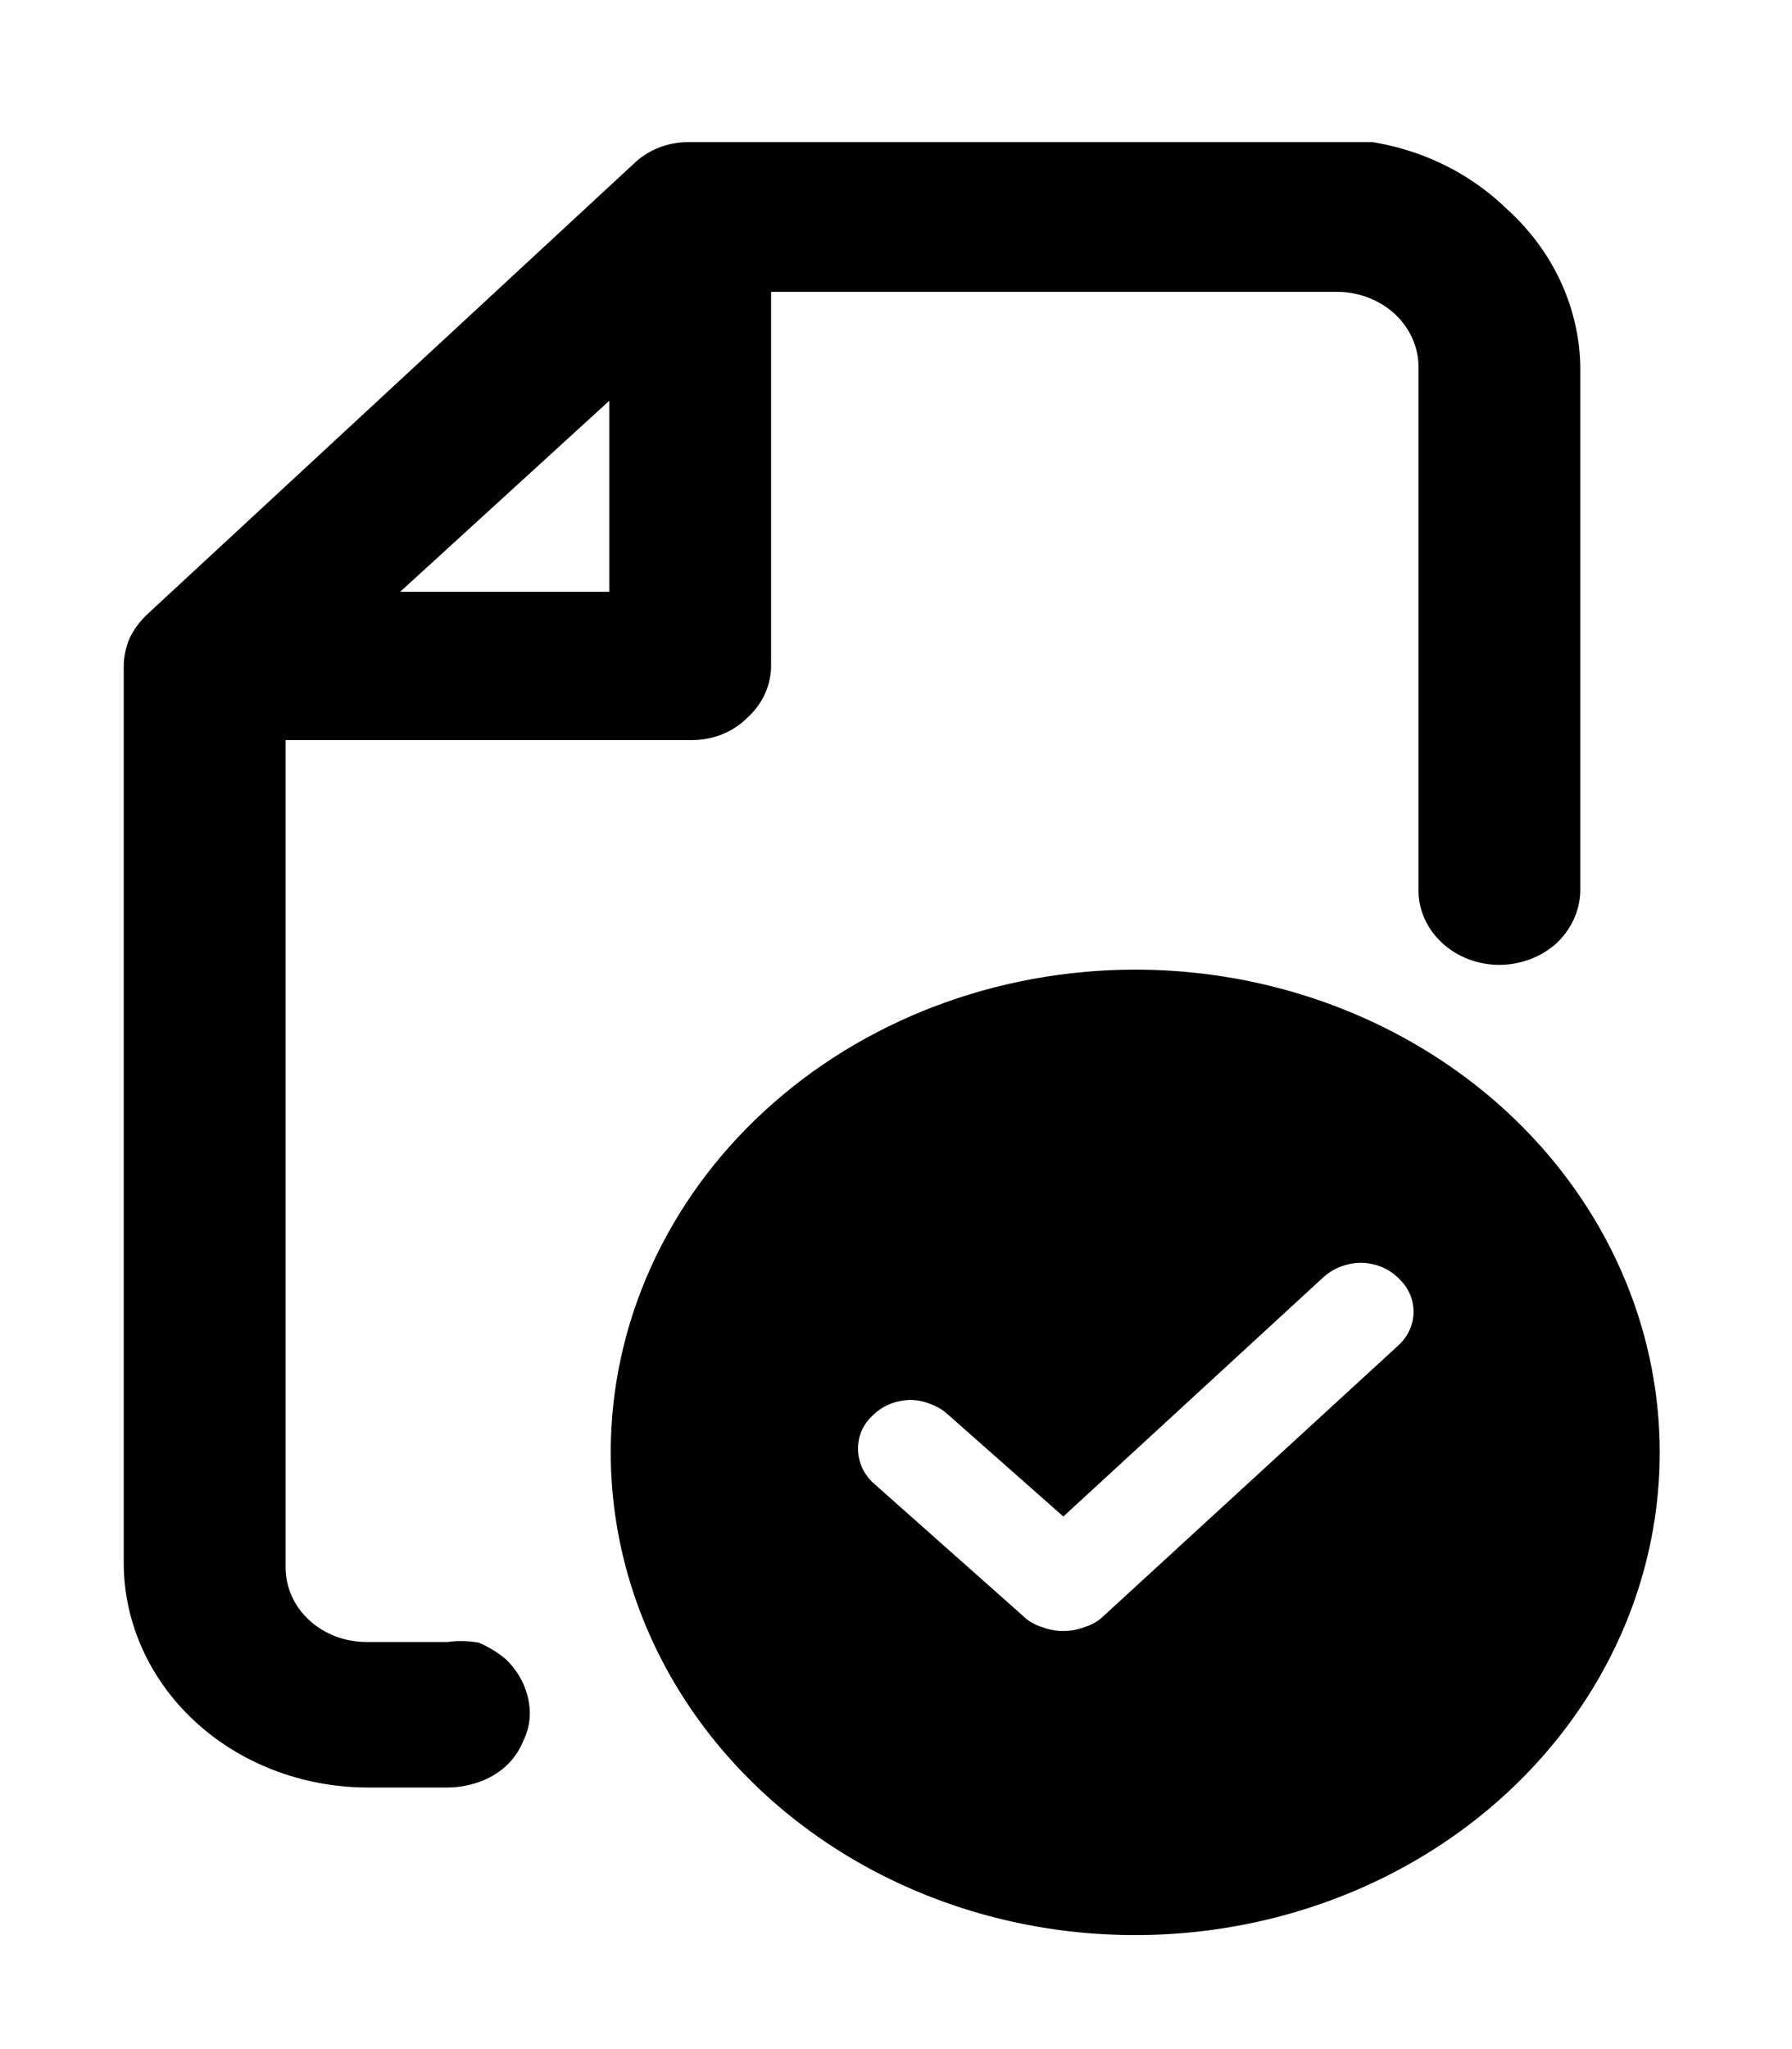 <svg width="21" height="24" viewBox="0 0 21 24" fill="none" xmlns="http://www.w3.org/2000/svg">
    <g clip-path="url(#clip0_4289_65696)">
        <path
            d="M13.304 11.357C14.519 11.357 15.708 11.689 16.718 12.31C17.729 12.931 18.517 13.814 18.982 14.848C19.447 15.881 19.569 17.017 19.332 18.114C19.095 19.211 18.509 20.218 17.65 21.009C16.79 21.8 15.695 22.338 14.503 22.556C13.31 22.774 12.075 22.663 10.952 22.235C9.828 21.807 8.869 21.082 8.193 20.152C7.518 19.223 7.157 18.129 7.157 17.011C7.157 15.512 7.805 14.074 8.958 13.013C10.11 11.953 11.674 11.357 13.304 11.357ZM15.499 14.968L12.461 17.762L11.108 16.567C11.051 16.514 10.982 16.473 10.907 16.446C10.832 16.414 10.751 16.398 10.669 16.397C10.589 16.398 10.51 16.413 10.436 16.442C10.362 16.471 10.295 16.514 10.239 16.567C10.181 16.618 10.134 16.679 10.102 16.747C10.071 16.815 10.055 16.889 10.055 16.963C10.054 17.037 10.069 17.111 10.099 17.181C10.129 17.25 10.174 17.313 10.23 17.366L11.987 18.925C12.047 18.985 12.122 19.029 12.206 19.055C12.287 19.087 12.373 19.103 12.461 19.103C12.548 19.103 12.635 19.087 12.715 19.055C12.799 19.029 12.875 18.985 12.935 18.925L16.377 15.767C16.436 15.715 16.484 15.653 16.516 15.583C16.549 15.514 16.565 15.439 16.565 15.364C16.565 15.288 16.549 15.213 16.516 15.144C16.484 15.074 16.436 15.012 16.377 14.96C16.321 14.906 16.254 14.864 16.18 14.835C16.106 14.806 16.027 14.791 15.947 14.79C15.778 14.793 15.617 14.857 15.499 14.968Z"
            fill="currentColor" />
        <path fill-rule="evenodd" clip-rule="evenodd"
            d="M8.088 1.665C7.963 1.662 7.839 1.683 7.724 1.728C7.609 1.773 7.506 1.839 7.421 1.923L1.731 7.19C1.643 7.272 1.572 7.367 1.52 7.472C1.475 7.578 1.451 7.69 1.45 7.803V18.303C1.45 18.999 1.749 19.666 2.282 20.16C2.815 20.653 3.539 20.932 4.295 20.936H5.243C5.369 20.936 5.494 20.914 5.612 20.872C5.731 20.831 5.838 20.768 5.928 20.686C6.017 20.604 6.086 20.504 6.13 20.395C6.183 20.289 6.21 20.173 6.209 20.056C6.203 19.824 6.103 19.602 5.928 19.434C5.834 19.355 5.728 19.29 5.612 19.24C5.49 19.218 5.366 19.215 5.243 19.232H4.295C4.043 19.232 3.802 19.14 3.624 18.977C3.446 18.813 3.347 18.591 3.347 18.36V8.668H8.088C8.213 8.671 8.337 8.649 8.452 8.605C8.567 8.56 8.671 8.493 8.755 8.409C8.845 8.328 8.917 8.232 8.965 8.125C9.013 8.018 9.038 7.903 9.036 7.787V3.418H15.674C15.927 3.42 16.168 3.514 16.346 3.678C16.523 3.843 16.623 4.066 16.623 4.298V10.437C16.625 10.666 16.726 10.886 16.904 11.048C17.081 11.21 17.321 11.301 17.571 11.301C17.82 11.3 18.059 11.21 18.238 11.05C18.413 10.886 18.514 10.667 18.519 10.437V4.298C18.514 3.949 18.433 3.605 18.283 3.285C18.132 2.964 17.914 2.675 17.641 2.432C17.381 2.182 17.069 1.981 16.724 1.842C16.379 1.704 16.007 1.63 15.63 1.625L8.088 1.665ZM7.14 6.931H4.69L7.14 4.694V6.931Z"
            fill="currentColor" />
    </g>
    <defs>
        <clipPath id="clip0_4289_65696">
            <rect width="18" height="21" fill="white" transform="translate(1.45 1.665)" />
        </clipPath>
    </defs>
</svg>